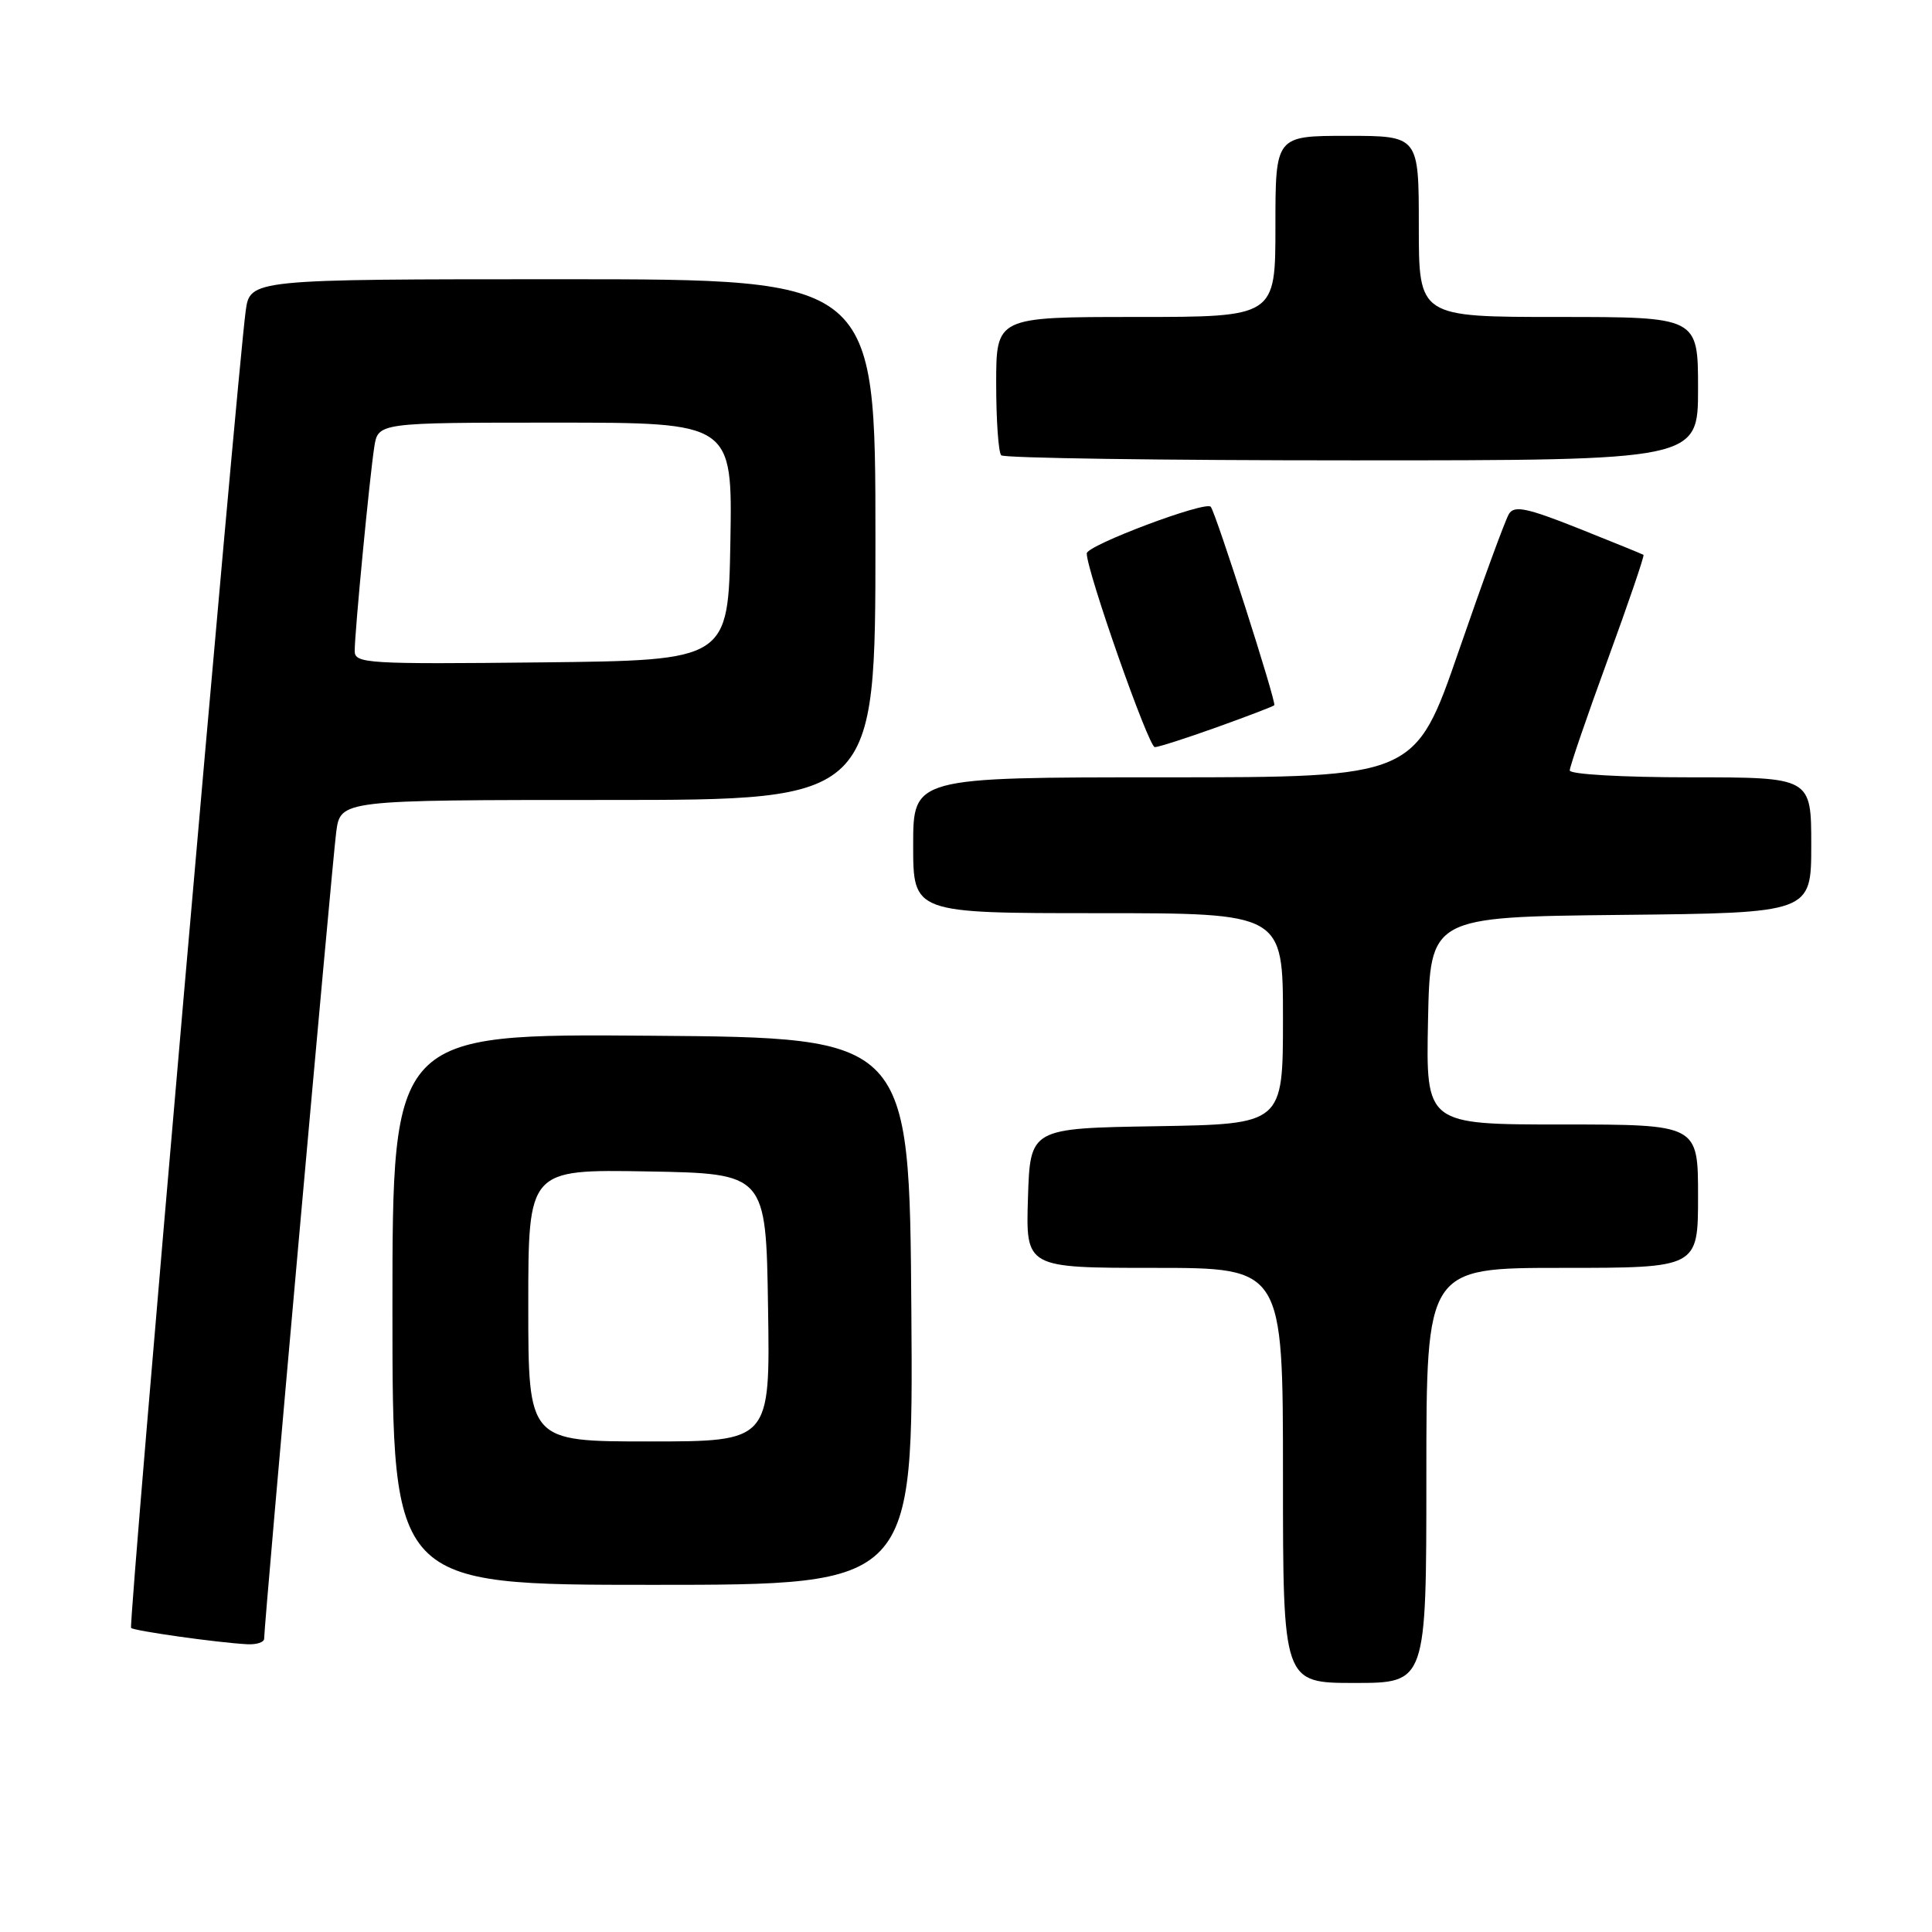 <?xml version="1.0" encoding="UTF-8" standalone="no"?>
<!DOCTYPE svg PUBLIC "-//W3C//DTD SVG 1.1//EN" "http://www.w3.org/Graphics/SVG/1.1/DTD/svg11.dtd" >
<svg xmlns="http://www.w3.org/2000/svg" xmlns:xlink="http://www.w3.org/1999/xlink" version="1.1" viewBox="0 0 256 256">
 <g >
 <path fill="currentColor"
d=" M 189.00 195.50 C 189.00 168.00 189.00 168.00 207.00 168.00 C 225.00 168.00 225.00 168.00 225.00 158.50 C 225.00 149.00 225.00 149.00 206.97 149.00 C 188.94 149.00 188.94 149.00 189.22 135.25 C 189.50 121.50 189.50 121.50 214.75 121.23 C 240.00 120.97 240.00 120.97 240.00 111.98 C 240.00 103.00 240.00 103.00 224.00 103.00 C 215.00 103.00 208.00 102.60 208.00 102.09 C 208.00 101.58 210.26 94.99 213.02 87.44 C 215.78 79.89 217.92 73.62 217.77 73.52 C 217.62 73.42 213.74 71.84 209.15 70.01 C 202.31 67.29 200.65 66.95 199.95 68.09 C 199.47 68.85 196.48 77.02 193.30 86.24 C 187.51 103.00 187.51 103.00 154.26 103.00 C 121.00 103.00 121.00 103.00 121.00 112.00 C 121.00 121.00 121.00 121.00 145.50 121.00 C 170.00 121.00 170.00 121.00 170.00 134.98 C 170.00 148.95 170.00 148.95 153.25 149.23 C 136.50 149.50 136.50 149.50 136.21 158.75 C 135.92 168.00 135.92 168.00 152.96 168.00 C 170.00 168.00 170.00 168.00 170.00 195.50 C 170.00 223.00 170.00 223.00 179.50 223.00 C 189.00 223.00 189.00 223.00 189.00 195.50 Z  M 35.00 217.14 C 35.00 215.17 44.03 114.15 44.55 110.25 C 45.12 106.00 45.12 106.00 80.56 106.00 C 116.00 106.00 116.00 106.00 116.00 71.50 C 116.00 37.00 116.00 37.00 74.56 37.00 C 33.12 37.00 33.12 37.00 32.55 41.25 C 31.40 49.77 16.99 215.33 17.37 215.71 C 17.77 216.10 28.70 217.65 32.75 217.87 C 33.99 217.94 35.00 217.61 35.00 217.14 Z  M 120.76 173.75 C 120.50 137.50 120.50 137.50 86.25 137.24 C 52.00 136.97 52.00 136.97 52.00 173.49 C 52.00 210.00 52.00 210.00 86.51 210.00 C 121.02 210.00 121.02 210.00 120.76 173.75 Z  M 161.19 96.38 C 165.21 94.94 168.66 93.62 168.85 93.45 C 169.18 93.15 161.10 67.94 160.43 67.15 C 159.74 66.34 144.00 72.26 144.00 73.33 C 144.00 75.69 152.19 99.00 153.02 99.00 C 153.49 99.00 157.17 97.82 161.19 96.38 Z  M 225.00 51.50 C 225.00 42.00 225.00 42.00 206.50 42.00 C 188.00 42.00 188.00 42.00 188.00 30.00 C 188.00 18.00 188.00 18.00 178.50 18.00 C 169.00 18.00 169.00 18.00 169.00 30.00 C 169.00 42.00 169.00 42.00 150.50 42.00 C 132.00 42.00 132.00 42.00 132.00 50.83 C 132.00 55.69 132.30 59.97 132.67 60.33 C 133.03 60.70 153.96 61.00 179.17 61.00 C 225.00 61.00 225.00 61.00 225.00 51.50 Z  M 47.00 86.27 C 46.99 83.84 48.97 63.26 49.59 59.25 C 50.09 56.00 50.09 56.00 73.57 56.00 C 97.05 56.00 97.05 56.00 96.78 71.75 C 96.50 87.50 96.50 87.50 71.75 87.77 C 48.65 88.02 47.00 87.92 47.00 86.27 Z  M 70.00 172.97 C 70.00 154.95 70.00 154.95 85.75 155.22 C 101.50 155.50 101.50 155.50 101.77 173.25 C 102.05 191.00 102.05 191.00 86.02 191.00 C 70.00 191.00 70.00 191.00 70.00 172.97 Z "/>
</g>
</svg>
